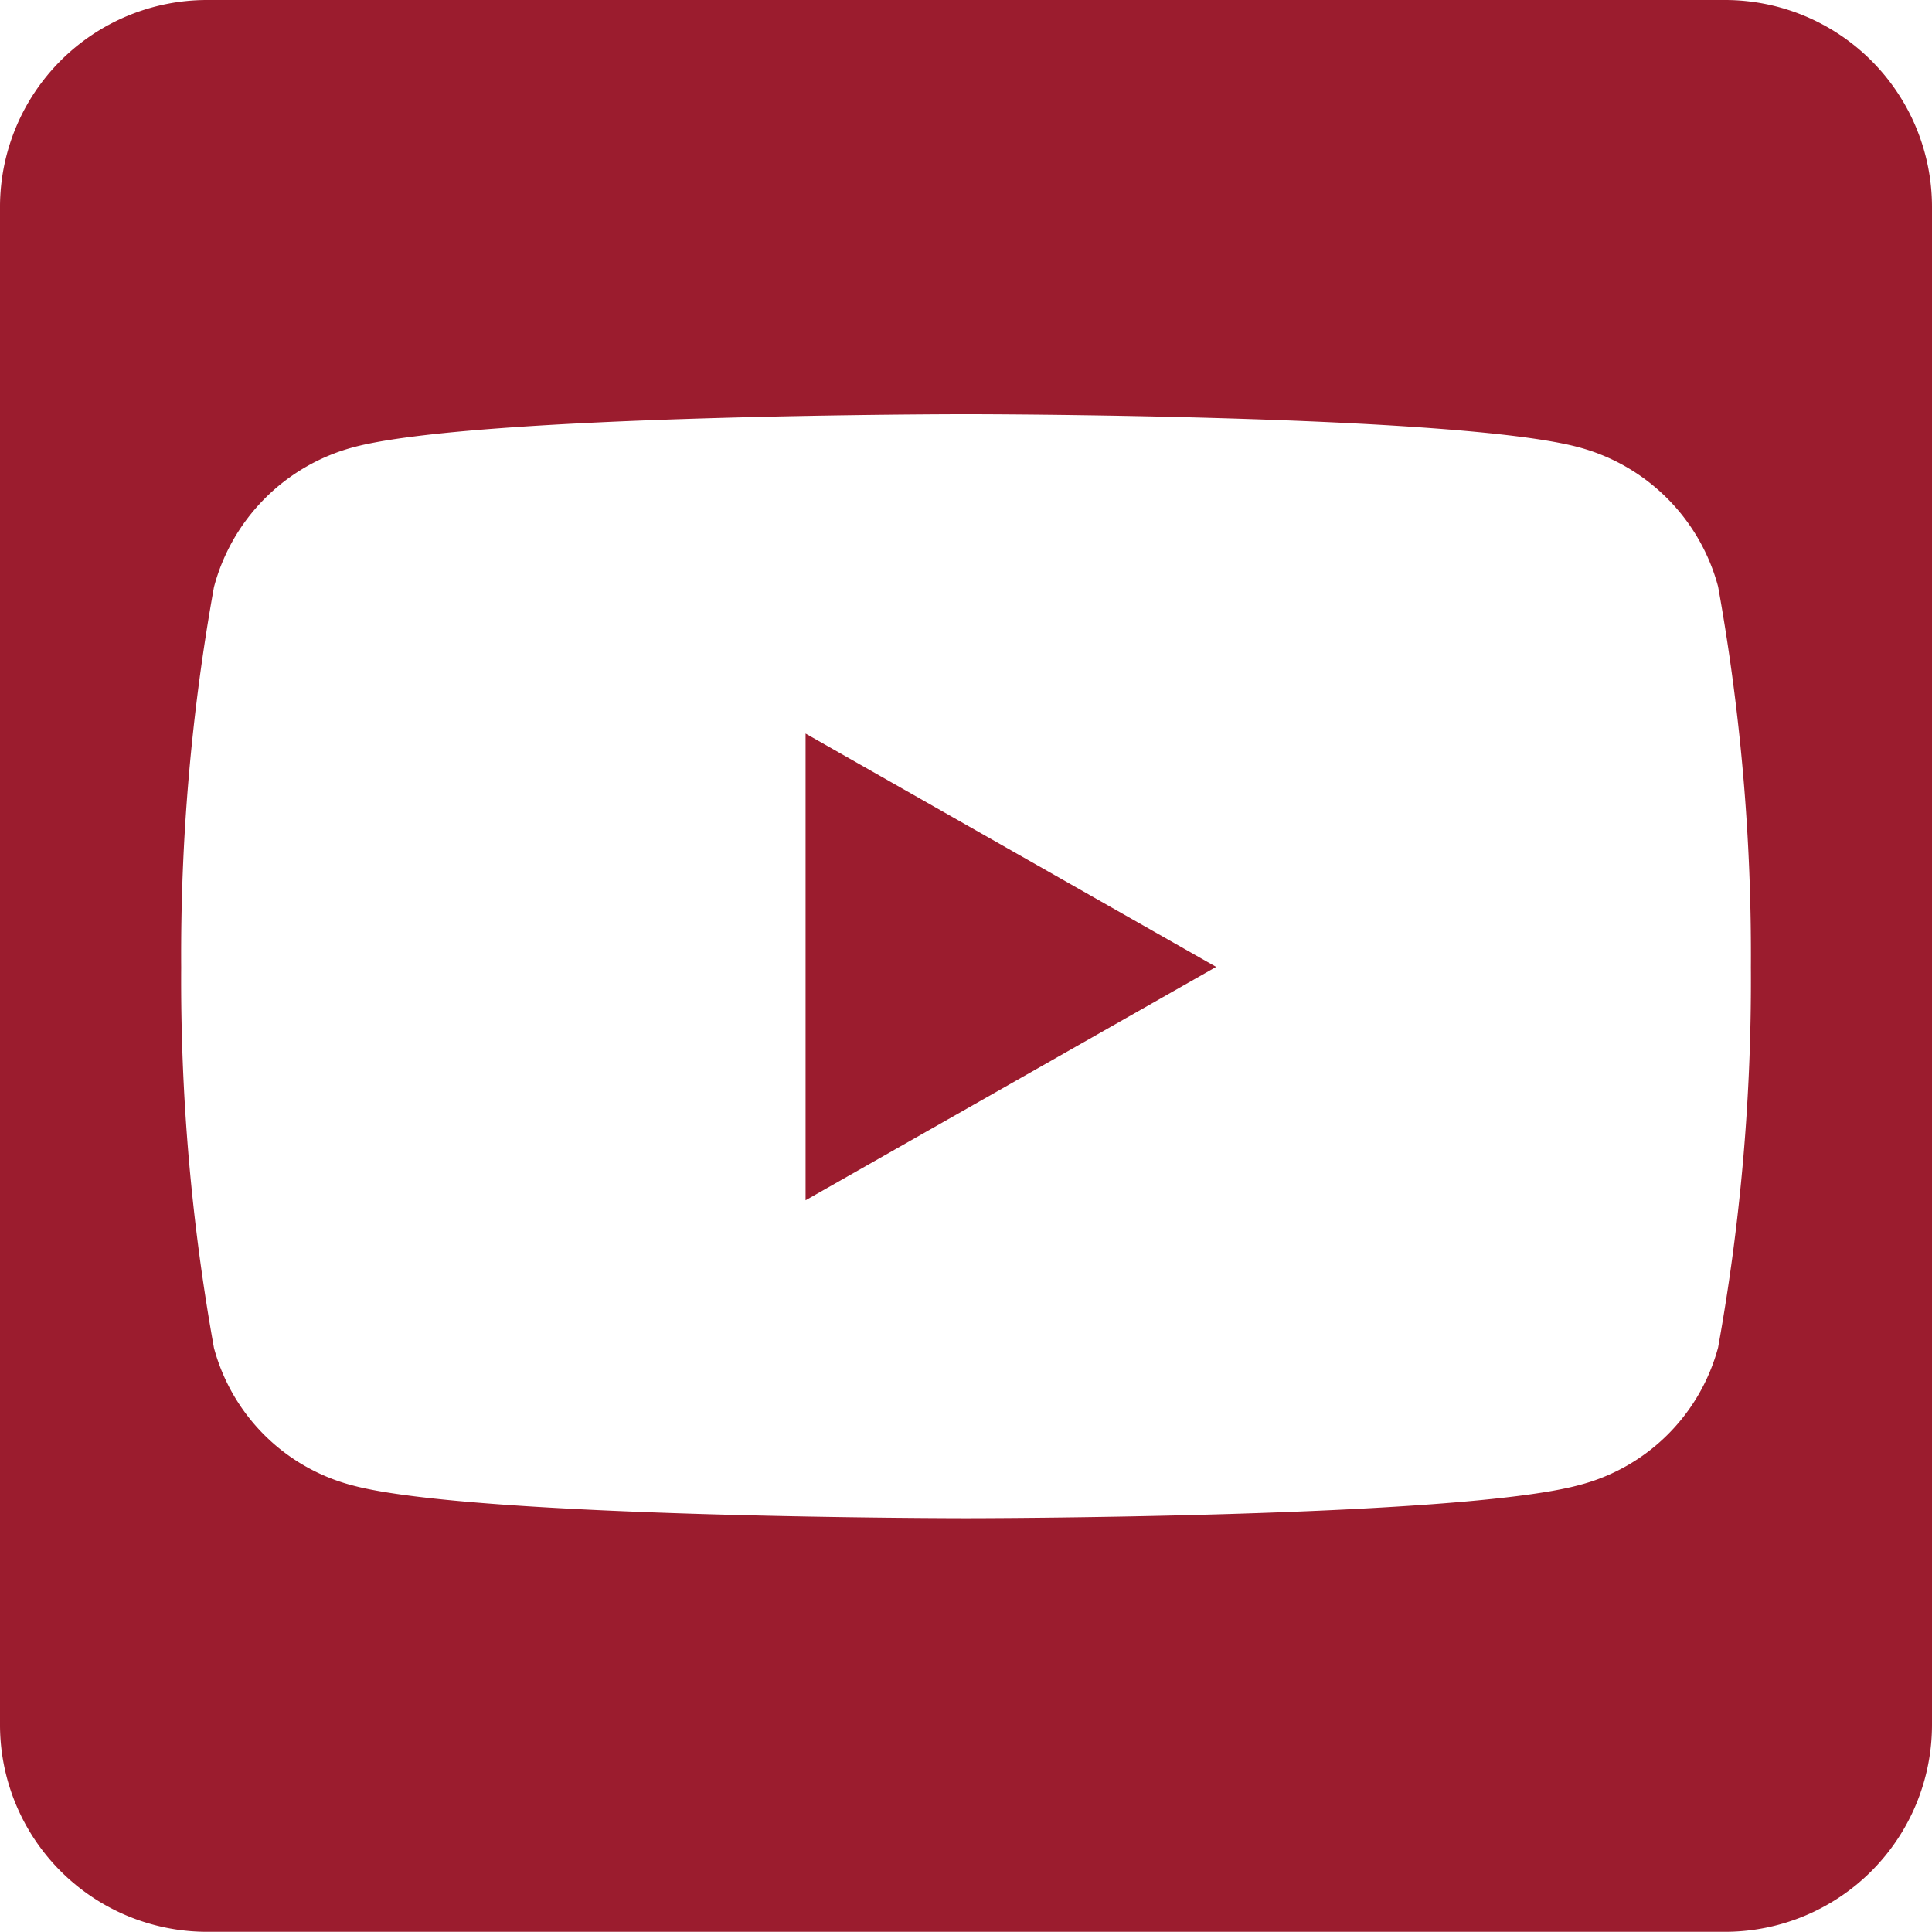 <svg xmlns="http://www.w3.org/2000/svg" width="31.307" height="31.307" viewBox="0 0 31.307 31.307">
  <path id="Icon_awesome-youtube-square" data-name="Icon awesome-youtube-square" d="M13.054,14.137l6.653,3.781L13.054,21.7ZM31.307,5.6V30.2a3.355,3.355,0,0,1-3.354,3.354H3.354A3.355,3.355,0,0,1,0,30.2V5.6A3.355,3.355,0,0,1,3.354,2.25h24.6A3.355,3.355,0,0,1,31.307,5.6Zm-2.935,12.32a33.579,33.579,0,0,0-.531-6.164A3.19,3.19,0,0,0,25.591,9.5c-1.978-.538-9.937-.538-9.937-.538s-7.96,0-9.937.538a3.19,3.19,0,0,0-2.25,2.264,33.538,33.538,0,0,0-.531,6.164,33.579,33.579,0,0,0,.531,6.164,3.144,3.144,0,0,0,2.25,2.229c1.978.531,9.937.531,9.937.531s7.96,0,9.937-.538a3.144,3.144,0,0,0,2.25-2.229,33.476,33.476,0,0,0,.531-6.157Z" transform="translate(0 -2.25)" fill="#9b1c2e"/>
</svg>
